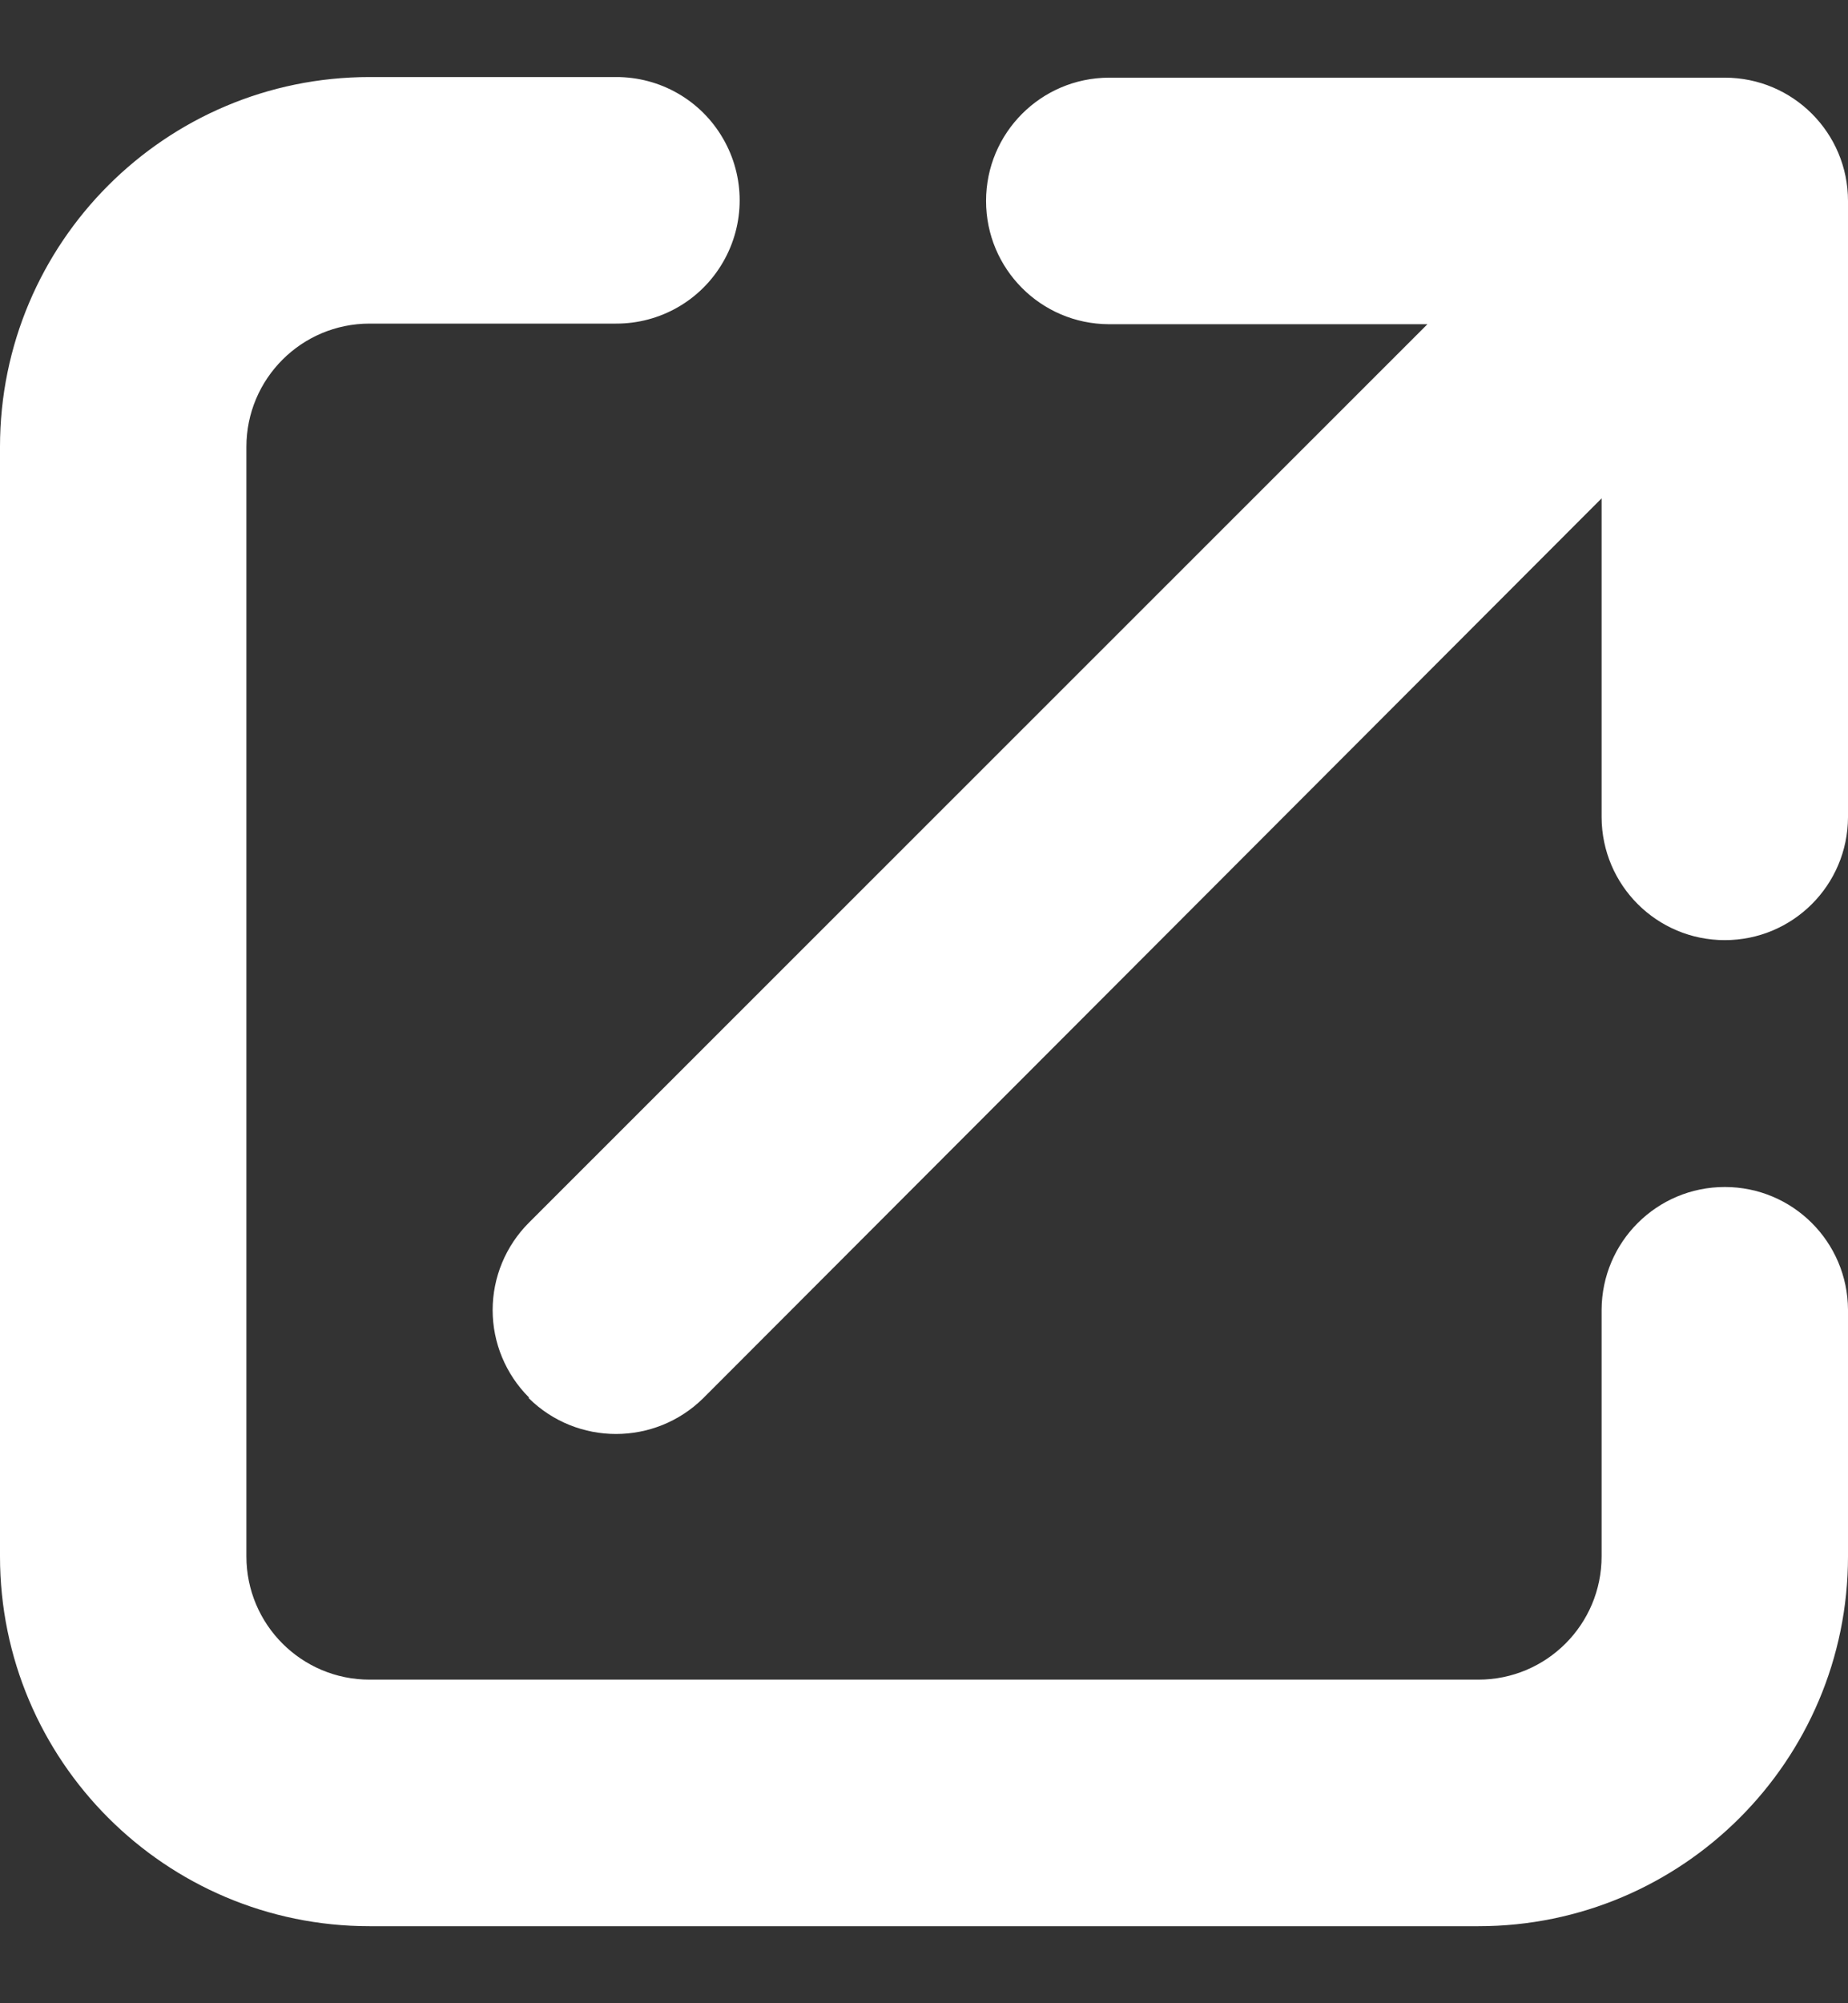 <svg width="12" height="13" viewBox="0 0 12 13" fill="none" xmlns="http://www.w3.org/2000/svg">
<rect x="0" y="0" width="12" height="13" fill="#333333" stroke="none"/>
<path d="M2.4 12.5C1.075 12.5 0 11.425 0 10.1V2.9C0 1.575 1.075 0.5 2.4 0.5H4C4.287 0.499 4.552 0.651 4.695 0.899C4.839 1.147 4.839 1.453 4.695 1.701C4.552 1.949 4.287 2.101 4 2.1H2.4C1.958 2.1 1.6 2.458 1.6 2.9V10.1C1.6 10.542 1.958 10.9 2.4 10.9H9.6C10.042 10.9 10.4 10.542 10.4 10.1V8.5C10.402 8.059 10.759 7.703 11.2 7.703C11.641 7.703 11.998 8.059 12 8.5V10.1C12 11.425 10.925 12.5 9.6 12.5H2.4ZM3.434 9.068C3.284 8.918 3.199 8.714 3.199 8.502C3.199 8.289 3.284 8.085 3.434 7.935L9.269 2.104H7.2C6.759 2.102 6.403 1.745 6.403 1.304C6.403 0.863 6.759 0.506 7.2 0.504H11.2C11.642 0.504 12 0.862 12 1.304V5.304C11.998 5.745 11.641 6.101 11.2 6.101C10.759 6.101 10.402 5.745 10.4 5.304V3.234L4.566 9.074C4.252 9.383 3.748 9.383 3.434 9.074V9.068Z" fill="white" style="fill:white;fill-opacity:1;"/>
</svg>
